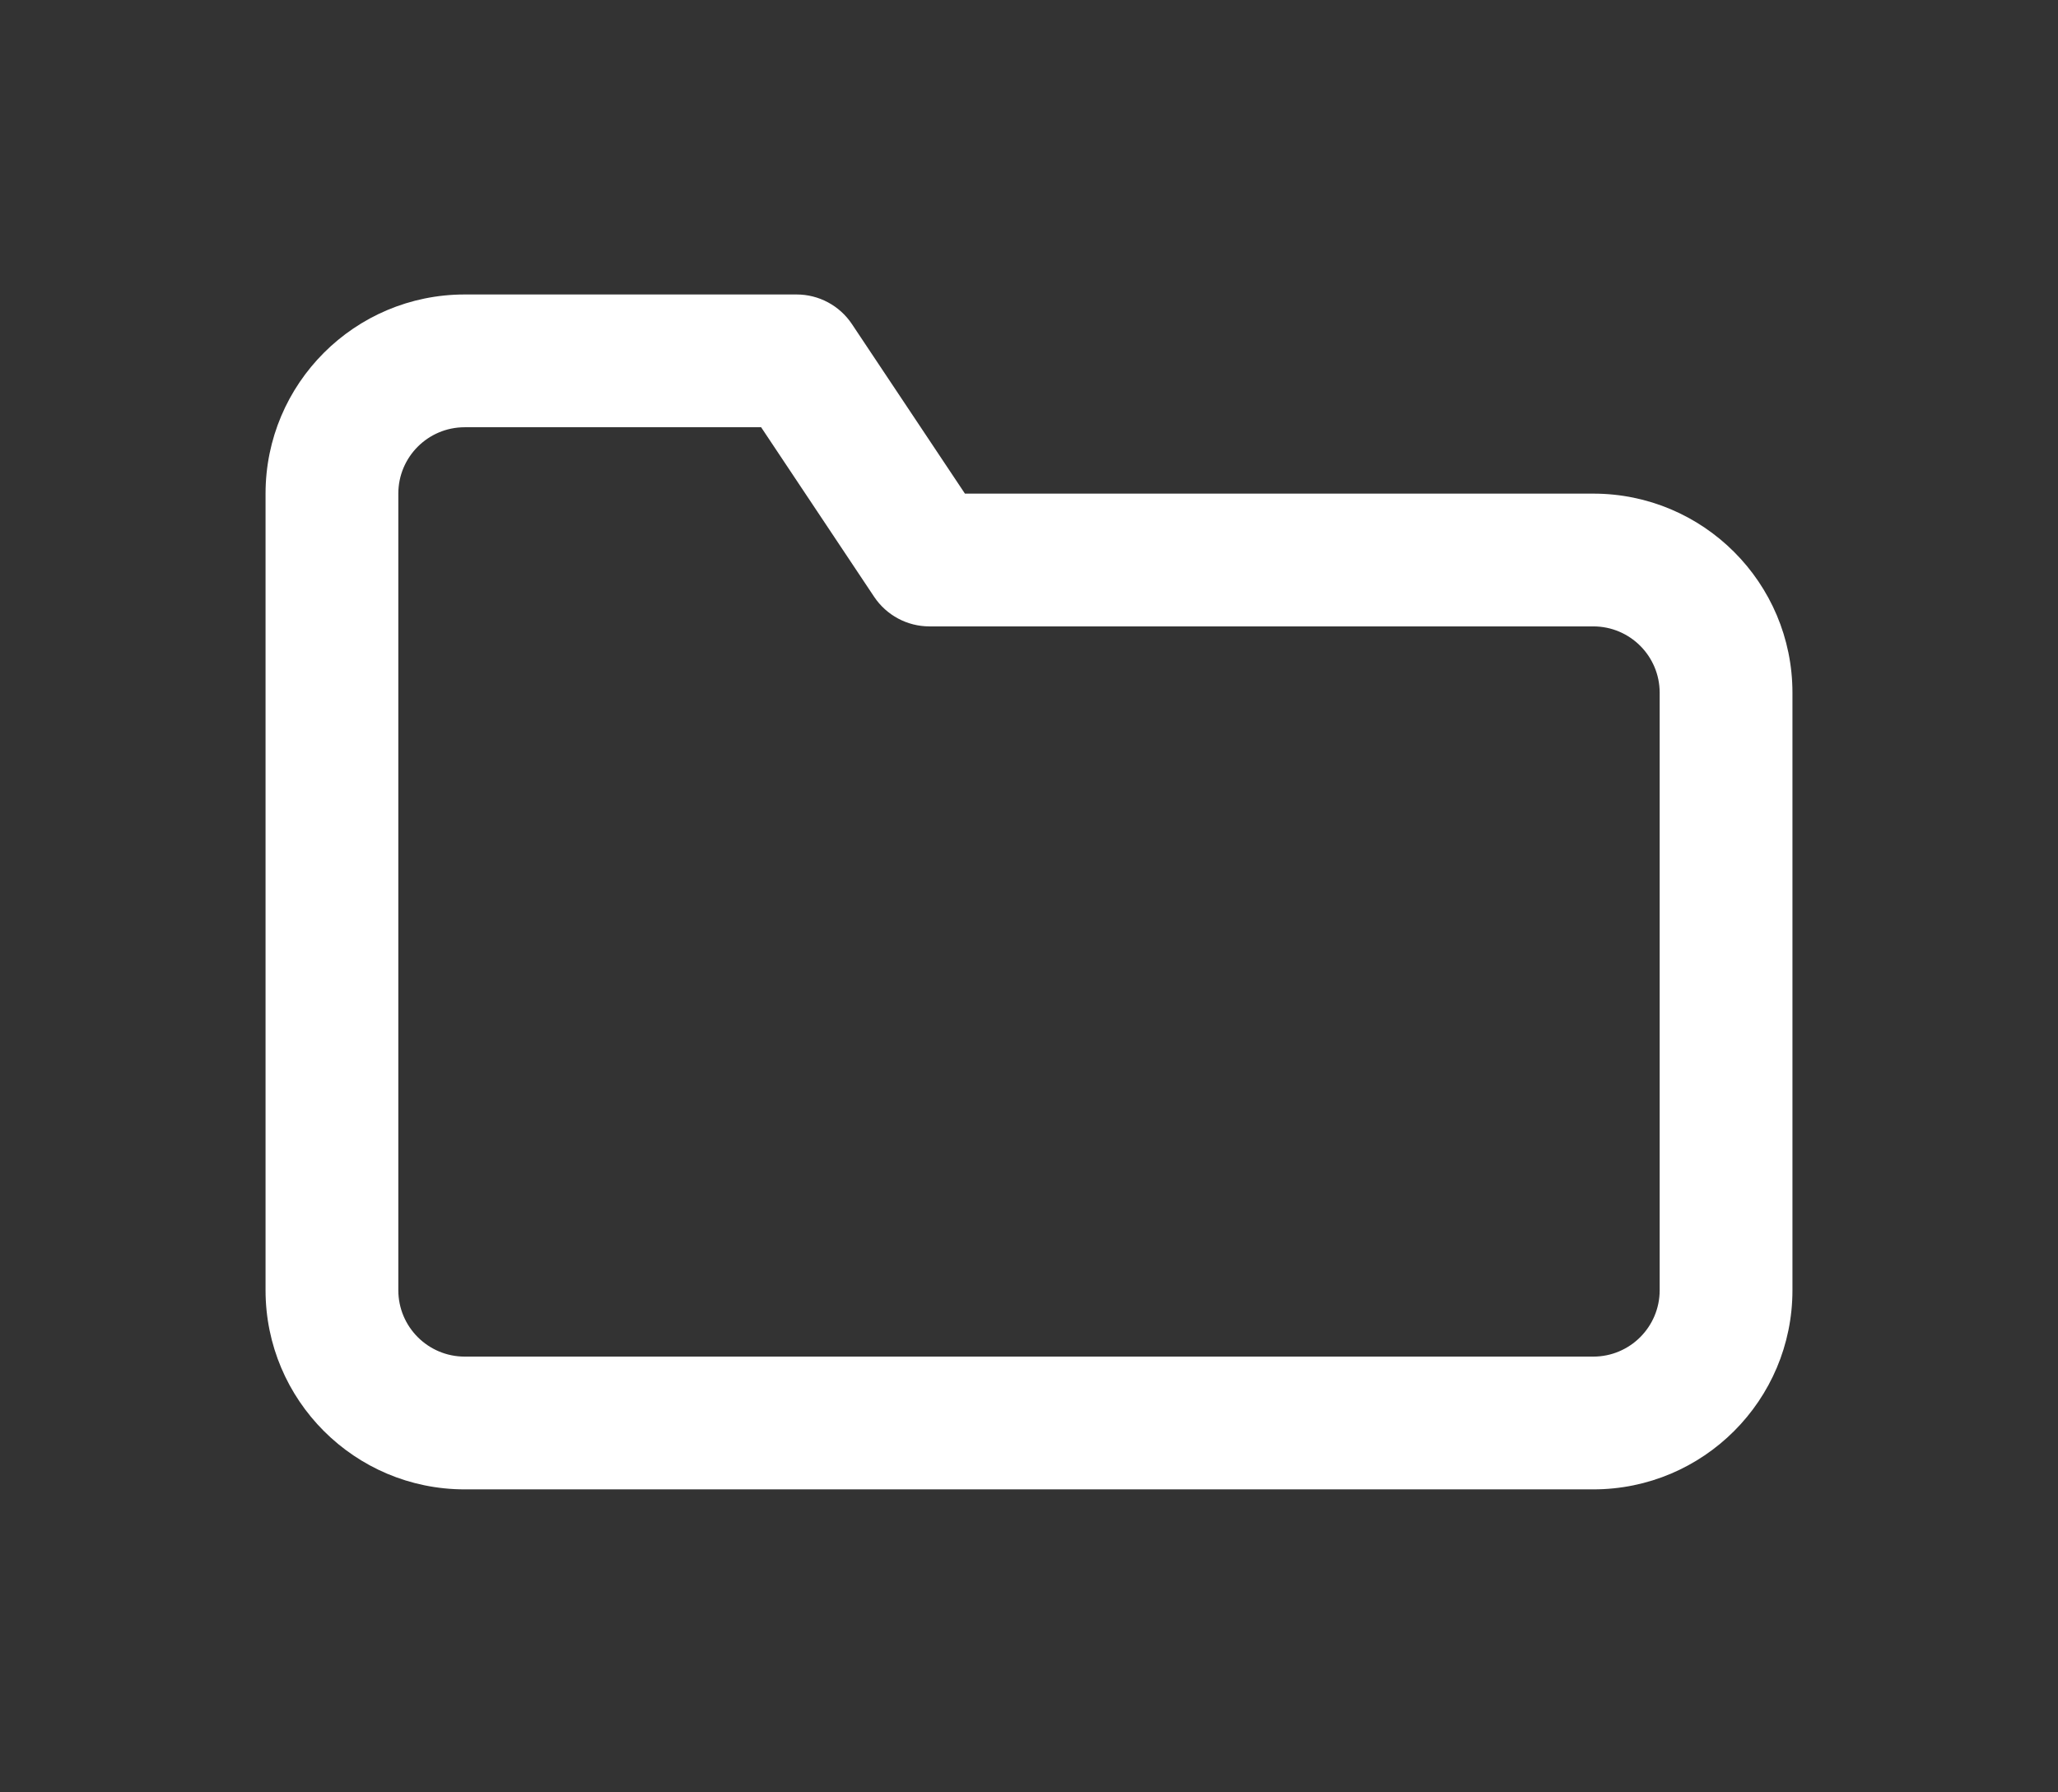 <svg width="31" height="27" viewBox="0 0 31 27" fill="none" xmlns="http://www.w3.org/2000/svg">
<rect x="0" y="0" width="31" height="27" fill="#333333" stroke="none"/>
<path fill-rule="evenodd" clip-rule="evenodd" d="M11.465 6.436H7C6.448 6.436 6 6.883 6 7.436V19.436C6 19.988 6.448 20.436 7 20.436H24C24.552 20.436 25 19.988 25 19.436V10.436C25 9.883 24.552 9.436 24 9.436H14C13.666 9.436 13.354 9.269 13.168 8.991L11.465 6.436ZM14.535 7.436H24C25.657 7.436 27 8.779 27 10.436V19.436C27 21.093 25.657 22.436 24 22.436H7C5.343 22.436 4 21.093 4 19.436V7.436C4 5.779 5.343 4.436 7 4.436H12C12.334 4.436 12.646 4.603 12.832 4.881L14.535 7.436Z" fill="white"/>
</svg>
